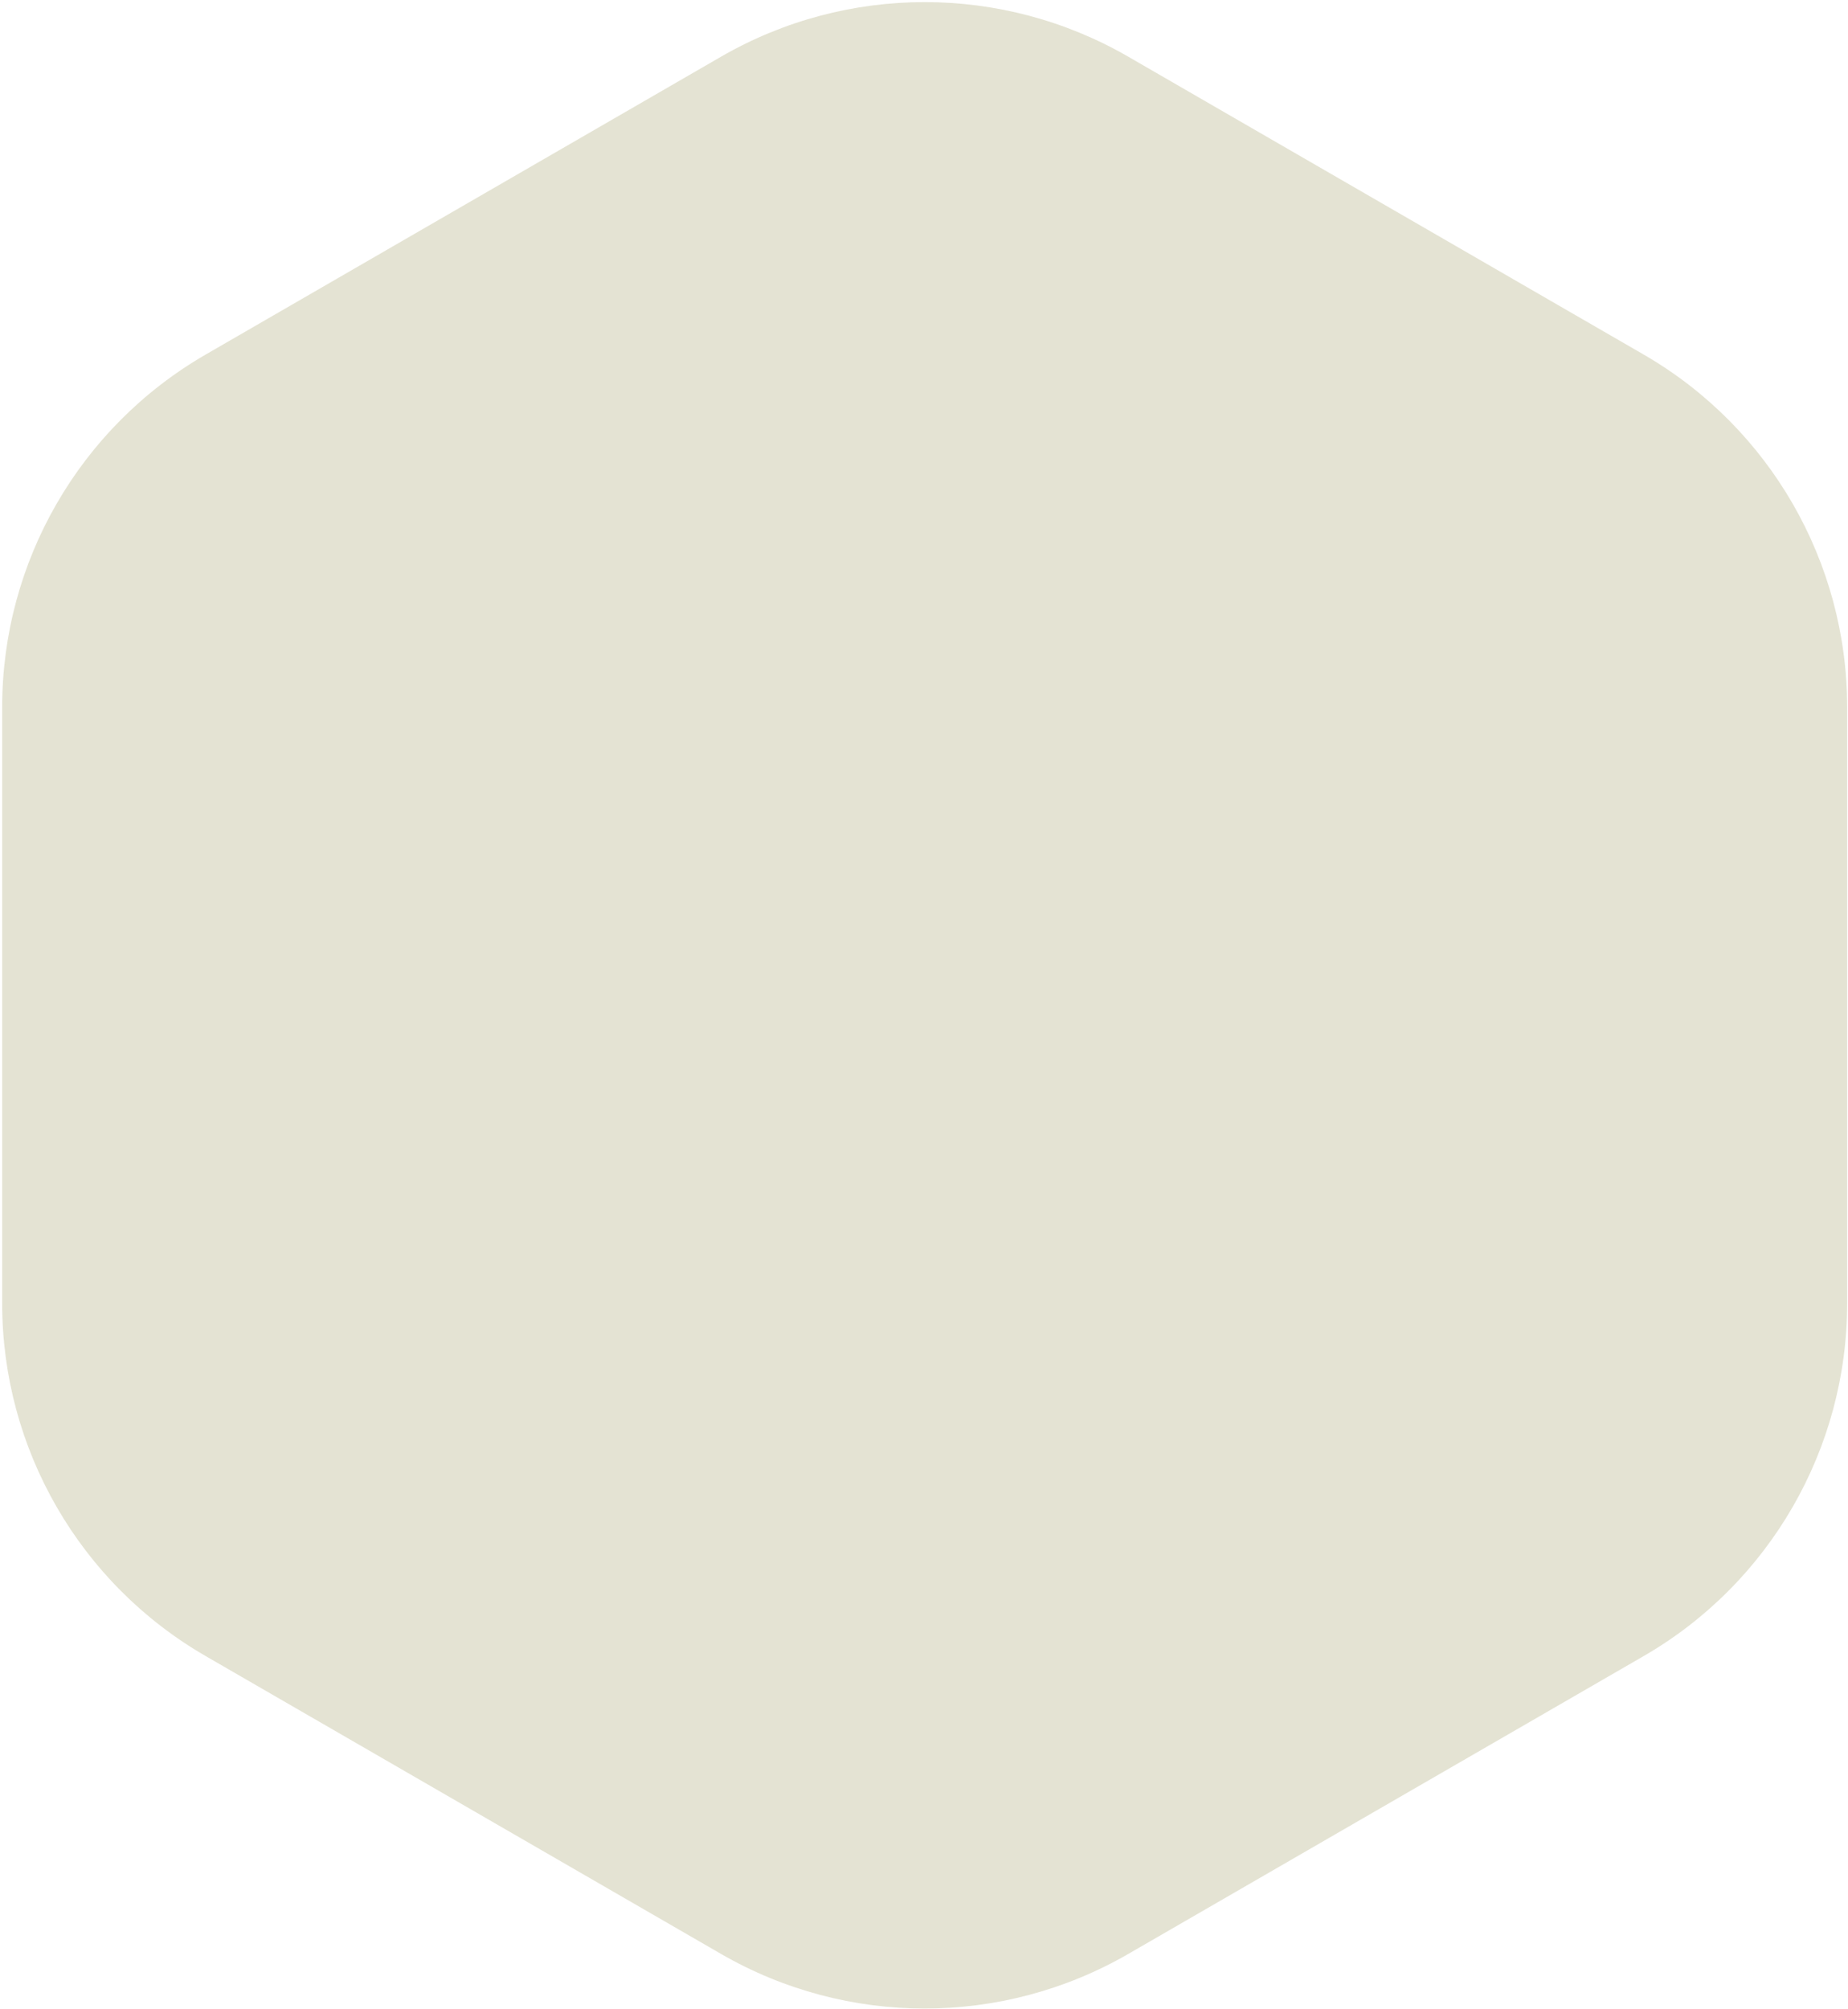<svg width="345" height="375" viewBox="0 0 345 375" fill="none" xmlns="http://www.w3.org/2000/svg">
<path d="M344.841 243.267C344.841 270.41 330.365 295.493 306.863 309.073L210.645 364.665C187.119 378.257 158.128 378.257 134.602 364.665L38.385 309.072C14.882 295.493 0.406 270.41 0.406 243.267L0.406 131.984C0.406 104.841 14.882 79.758 38.385 66.178L134.603 10.586C158.128 -3.006 187.119 -3.006 210.645 10.586L306.863 66.178C330.365 79.758 344.841 104.841 344.841 131.984L344.841 243.267Z" fill="#E4E3D3"/>
</svg>
